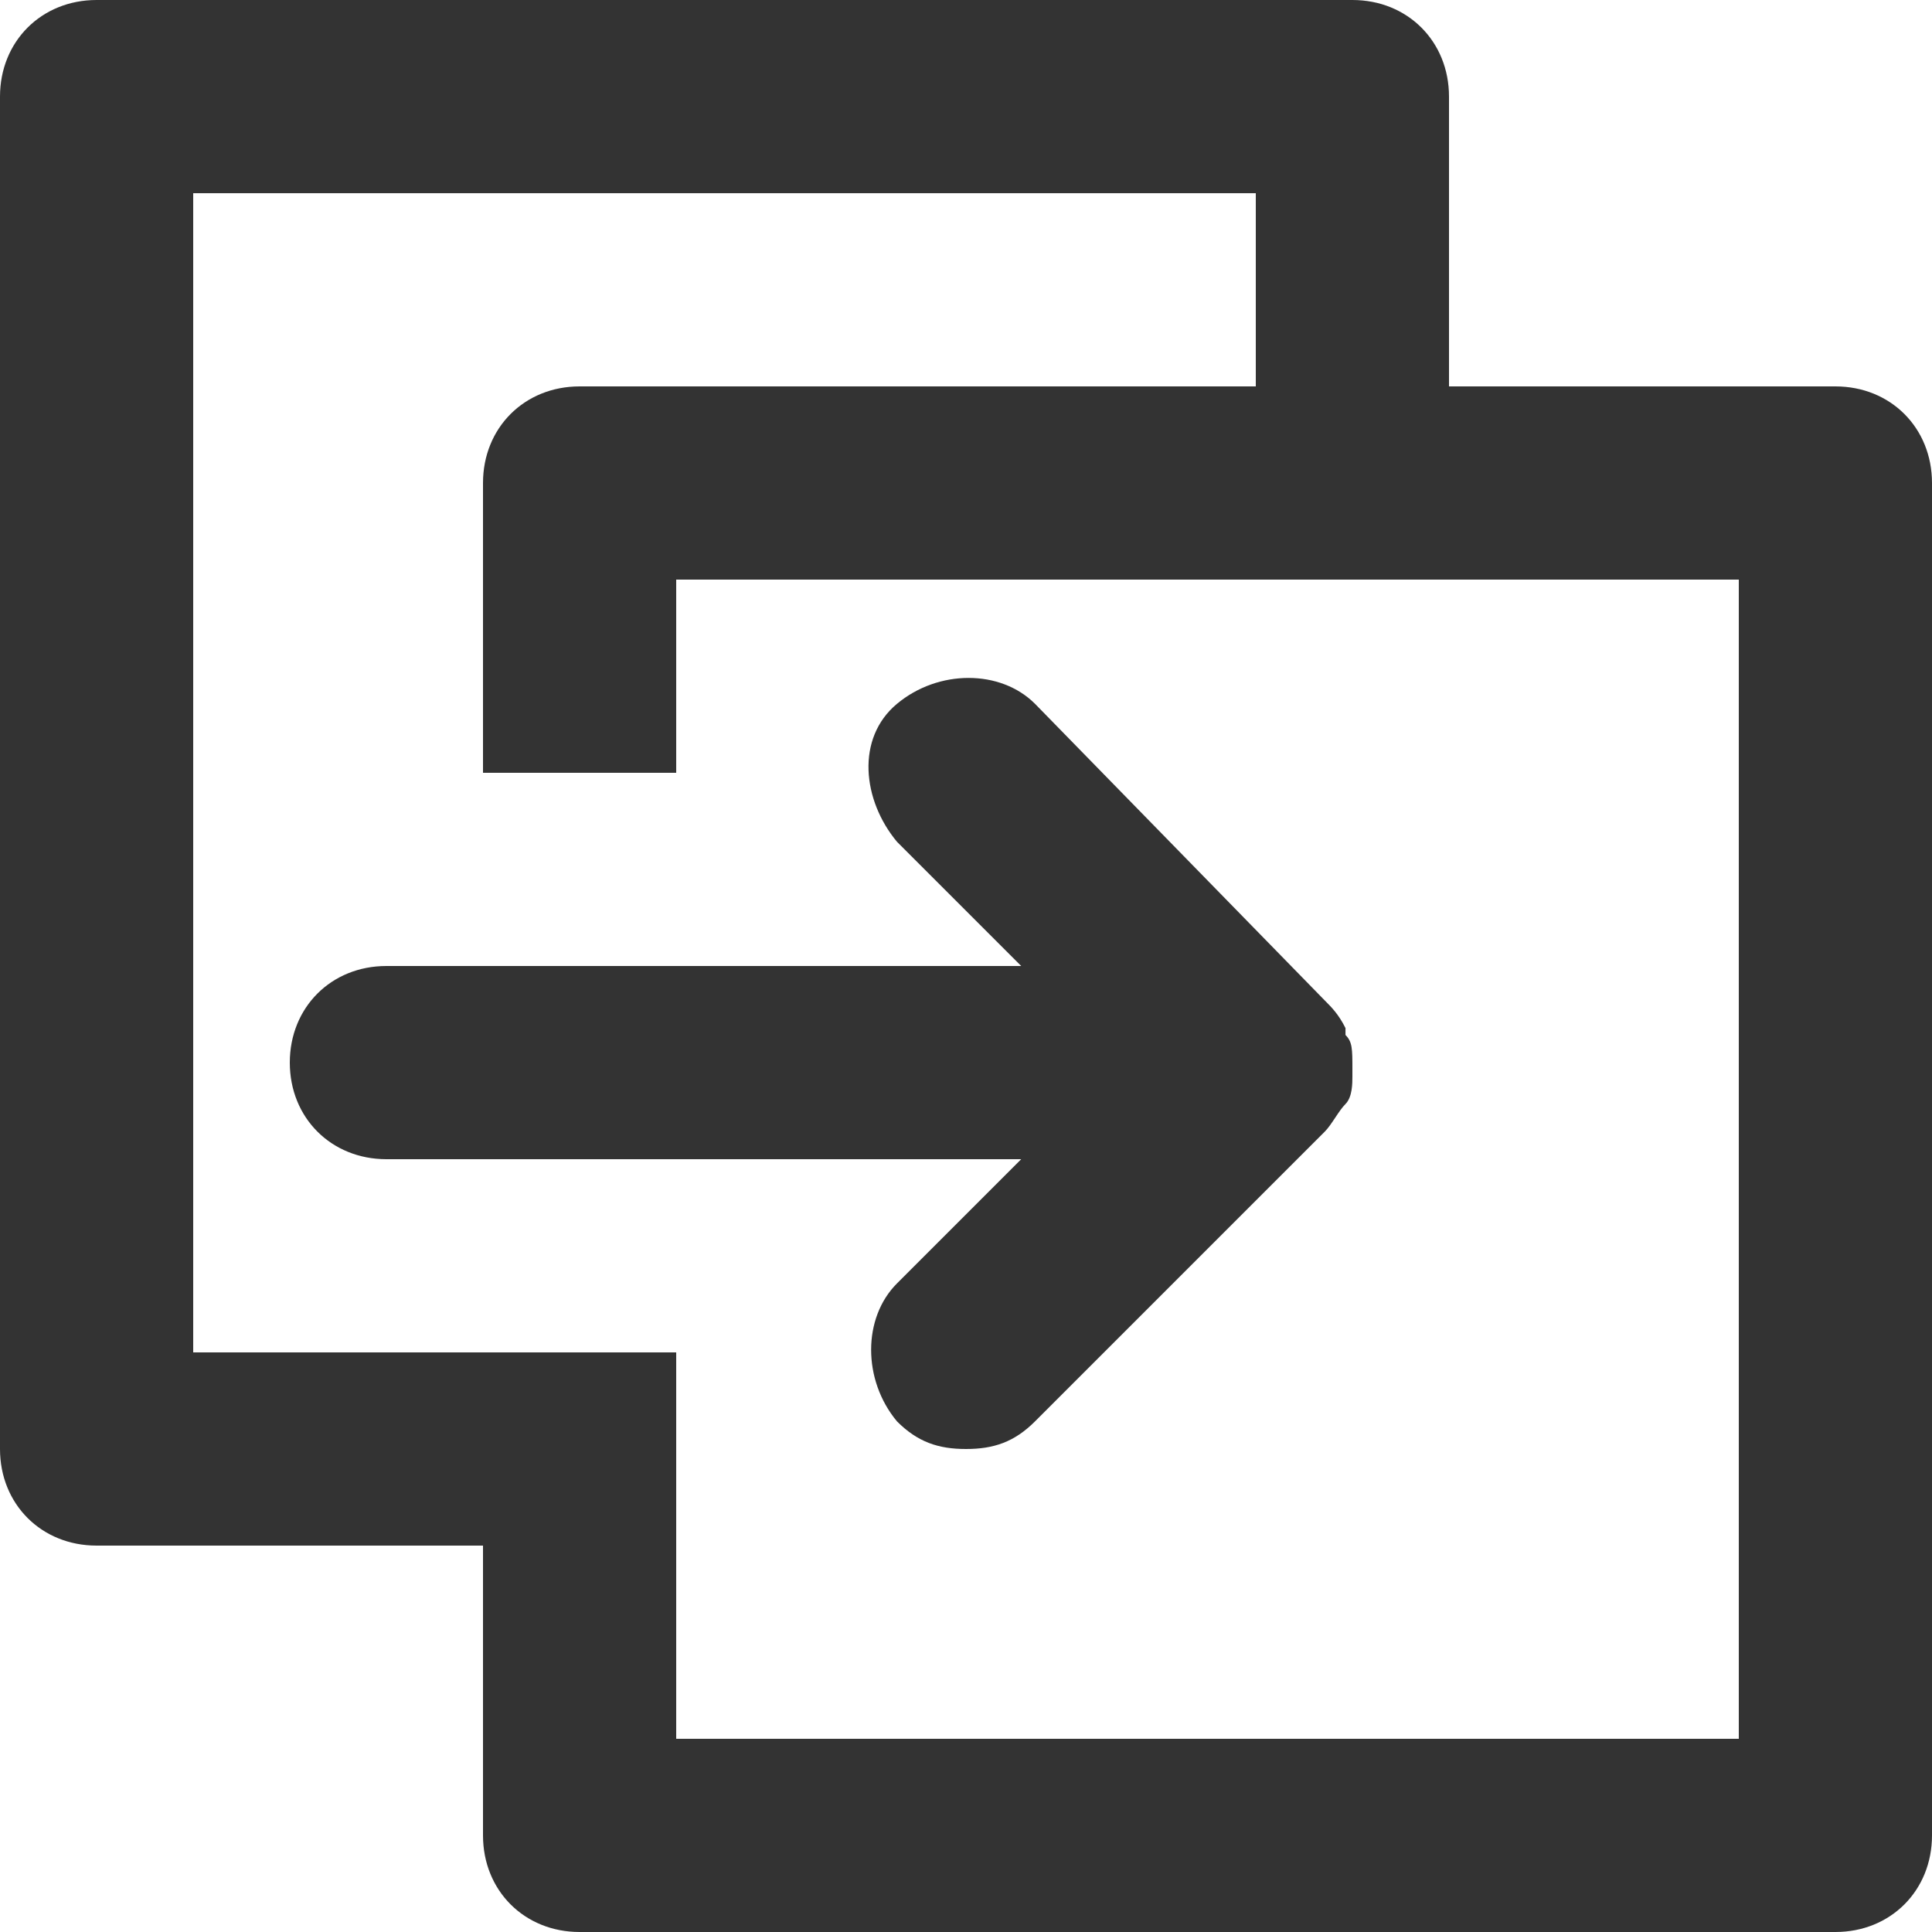 <?xml version="1.0" encoding="utf-8"?>
<!-- Generator: Adobe Illustrator 25.4.2, SVG Export Plug-In . SVG Version: 6.00 Build 0)  -->
<svg version="1.1" id="레이어_1" xmlns="http://www.w3.org/2000/svg" xmlns:xlink="http://www.w3.org/1999/xlink" x="0px"
	 y="0px" viewBox="0 0 28 28" style="enable-background:new 0 0 28 28;" xml:space="preserve">
<style type="text/css">
	.st0{fill:#333333;}
</style>
<g>
	<g>
		<path class="st0" d="M26.6,5.6H21V1.4C21,0.6,20.4,0,19.6,0H1.4C0.6,0,0,0.6,0,1.4V21c0,0.8,0.6,1.4,1.4,1.4H7v4.2
			C7,27.4,7.6,28,8.4,28h18.2c0.8,0,1.4-0.6,1.4-1.4V7C28,6.2,27.4,5.6,26.6,5.6z M25.2,25.2H9.8V21v-1.4H7H2.8V2.8h15.4v2.8H8.4
			C7.6,5.6,7,6.2,7,7v4.2h2.8V8.4h8.4H21h4.2V25.2z"/>
		<path class="st0" d="M19.5,15c0,0,0-0.1,0-0.1c-0.1-0.2-0.2-0.3-0.3-0.4L15,10.2c-0.5-0.5-1.4-0.5-2,0s-0.5,1.4,0,2l1.8,1.8H5.6
			c-0.8,0-1.4,0.6-1.4,1.4c0,0.8,0.6,1.4,1.4,1.4h9.2L13,18.6c-0.5,0.5-0.5,1.4,0,2c0.3,0.3,0.6,0.4,1,0.4s0.7-0.1,1-0.4l4.2-4.2
			c0,0,0,0,0,0c0.1-0.1,0.2-0.3,0.3-0.4c0,0,0,0,0,0c0,0,0,0,0,0c0.1-0.1,0.1-0.3,0.1-0.4c0,0,0-0.1,0-0.1
			C19.6,15.2,19.6,15.1,19.5,15z"/>
	</g>
</g>
</svg>
